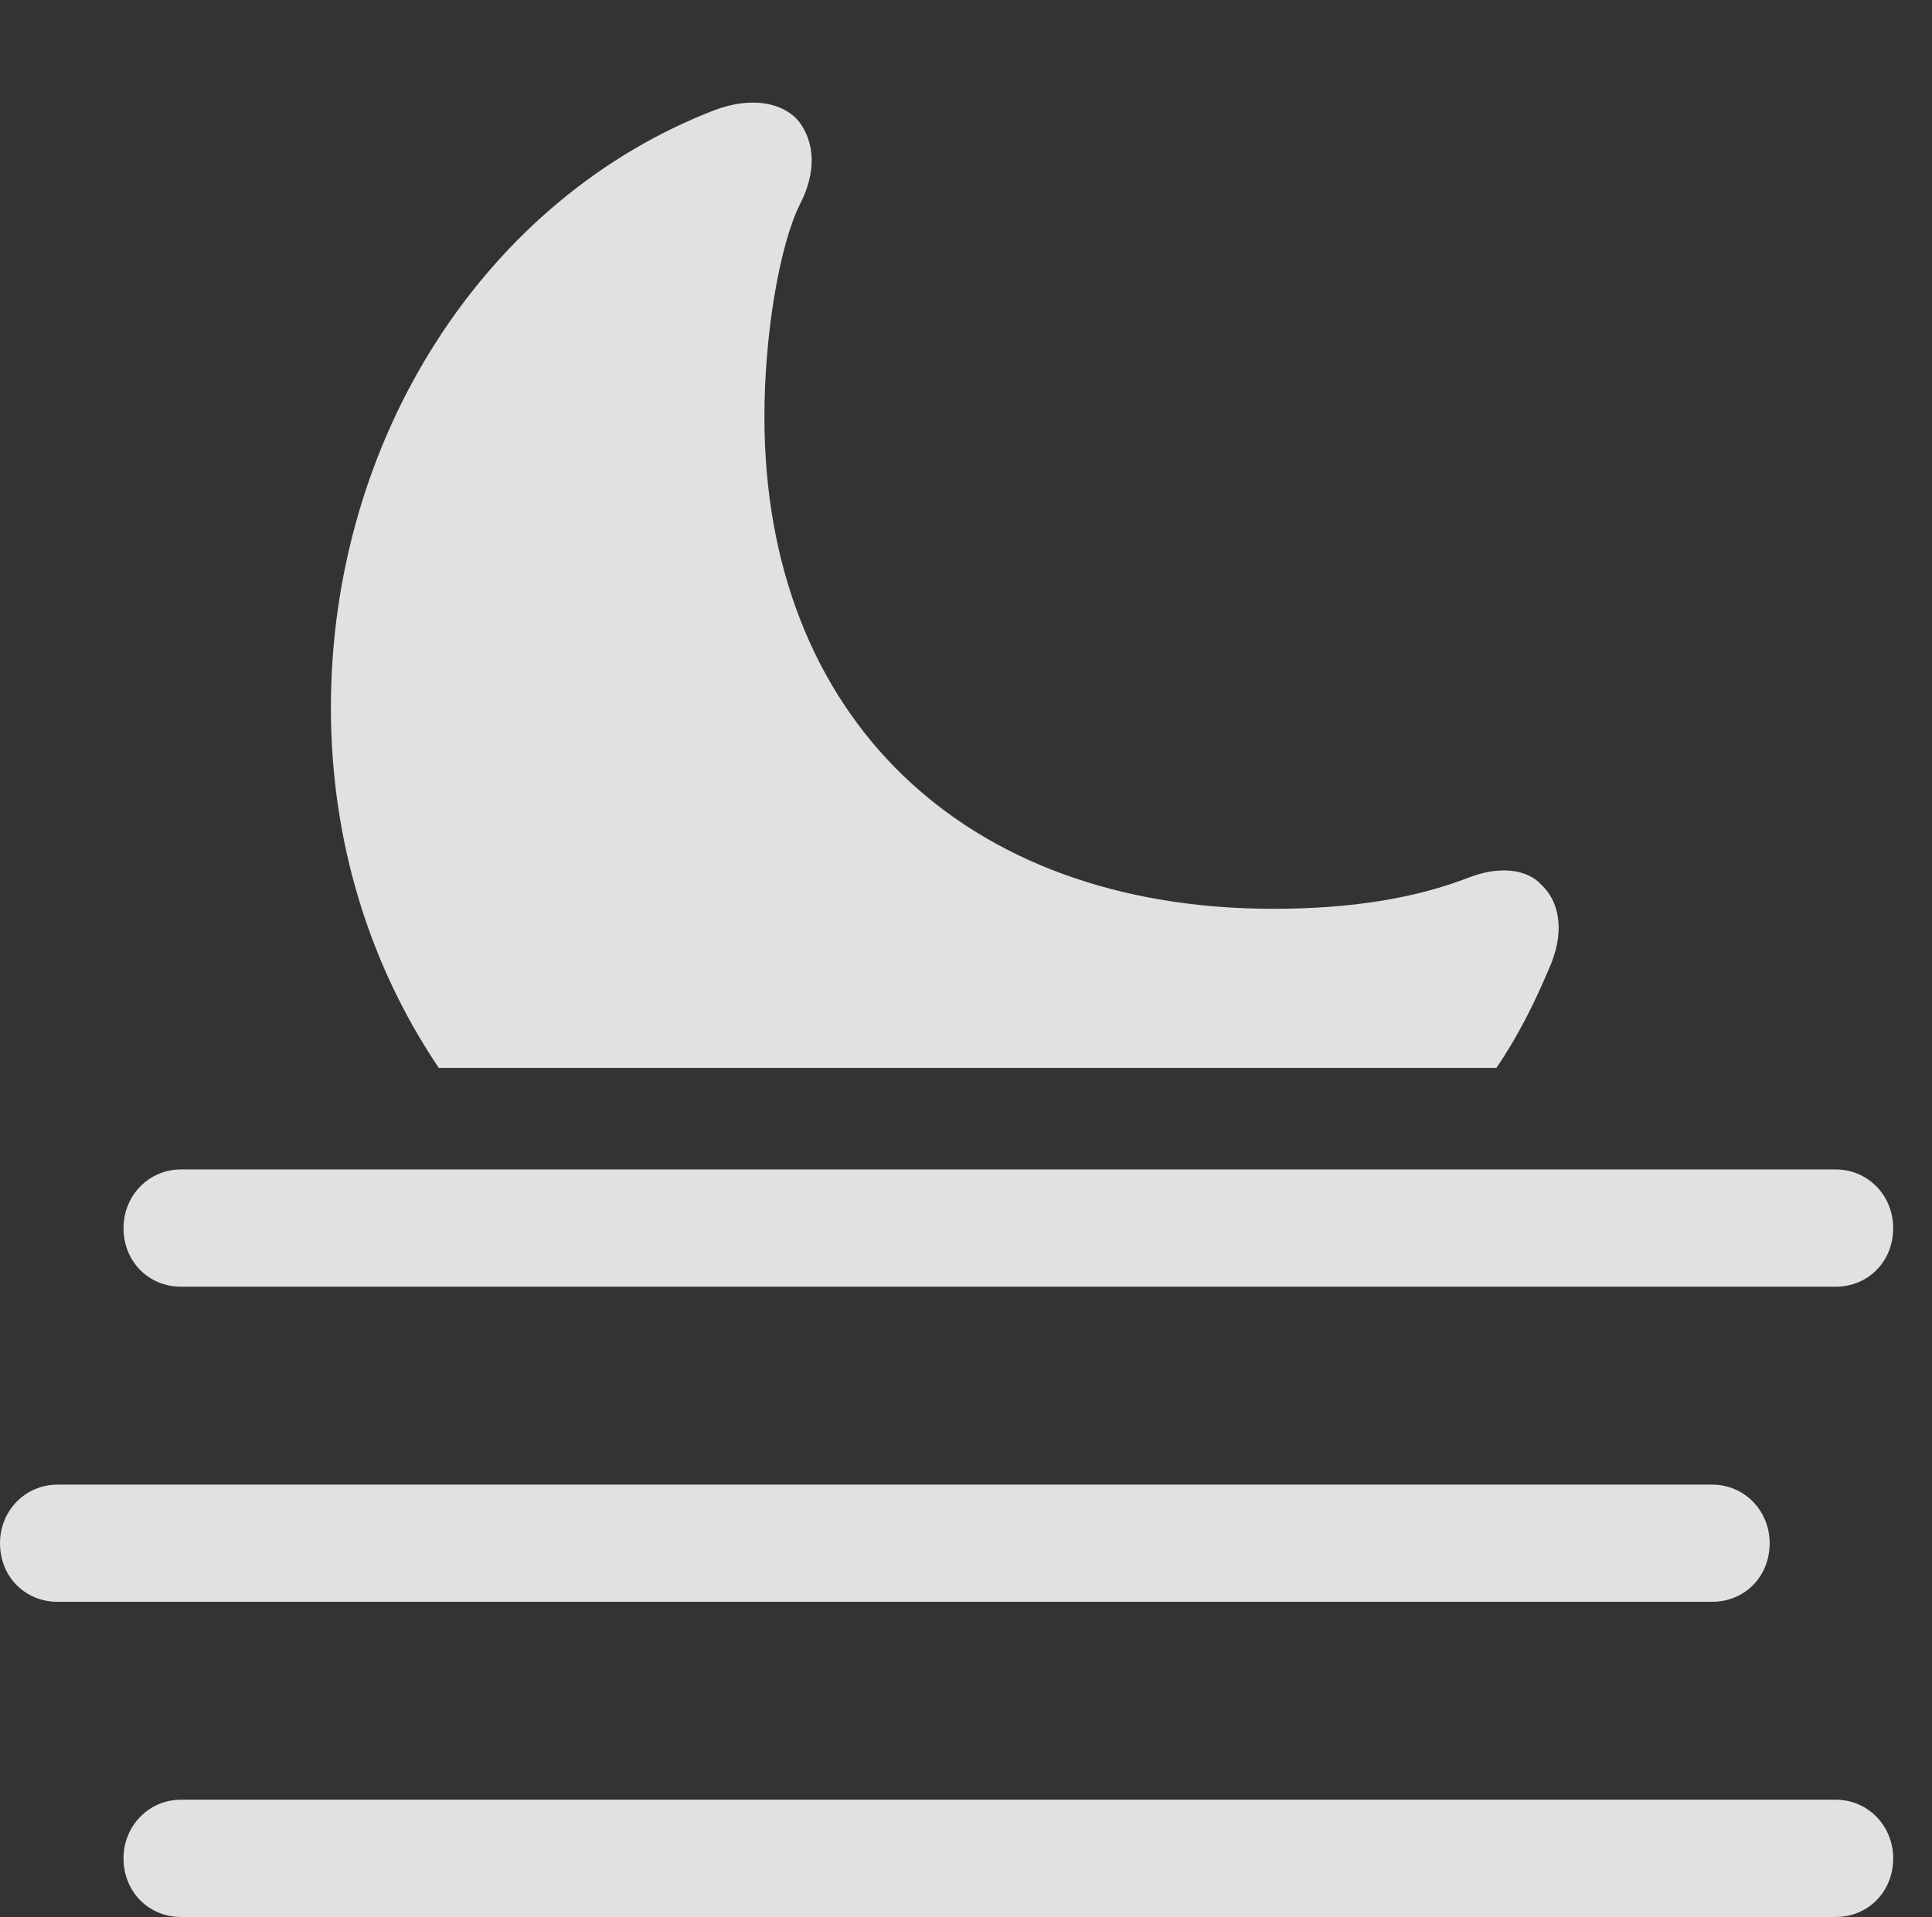 <?xml version="1.0" encoding="UTF-8"?>
<!--Generator: Apple Native CoreSVG 326-->
<!DOCTYPE svg
PUBLIC "-//W3C//DTD SVG 1.1//EN"
       "http://www.w3.org/Graphics/SVG/1.1/DTD/svg11.dtd">
<svg version="1.1" xmlns="http://www.w3.org/2000/svg" xmlns:xlink="http://www.w3.org/1999/xlink" viewBox="0 0 18.018 17.881">
 <rect x="0" y="0" width="18.018" height="17.881" fill="#333333" stroke="none"/>
 <g>
  <rect height="17.881" opacity="0" width="18.018" x="0" y="0"/>
  <path d="M4.092 9.961L13.955 9.961C14.15 9.678 14.307 9.365 14.443 9.043C14.59 8.721 14.56 8.428 14.375 8.252C14.238 8.105 13.984 8.076 13.701 8.184C13.203 8.379 12.598 8.477 11.875 8.477C8.984 8.477 7.129 6.68 7.129 3.887C7.129 3.135 7.266 2.295 7.461 1.904C7.617 1.602 7.598 1.328 7.451 1.133C7.305 0.957 7.012 0.898 6.67 1.025C4.531 1.846 3.086 4.082 3.086 6.602C3.086 7.852 3.447 9.004 4.092 9.961Z" fill="white" fill-opacity="0.85"/>
  <path d="M1.689 12.002L17.119 12.002C17.422 12.002 17.656 11.768 17.656 11.455C17.656 11.152 17.422 10.908 17.119 10.908L1.689 10.908C1.387 10.908 1.152 11.152 1.152 11.455C1.152 11.768 1.387 12.002 1.689 12.002ZM0.537 14.941L15.967 14.941C16.27 14.941 16.504 14.707 16.504 14.395C16.504 14.092 16.27 13.848 15.967 13.848L0.537 13.848C0.234 13.848 0 14.092 0 14.395C0 14.707 0.234 14.941 0.537 14.941ZM1.689 17.881L17.119 17.881C17.422 17.881 17.656 17.646 17.656 17.334C17.656 17.031 17.422 16.787 17.119 16.787L1.689 16.787C1.387 16.787 1.152 17.031 1.152 17.334C1.152 17.646 1.387 17.881 1.689 17.881Z" fill="white" fill-opacity="0.85"/>
 </g>
</svg>
